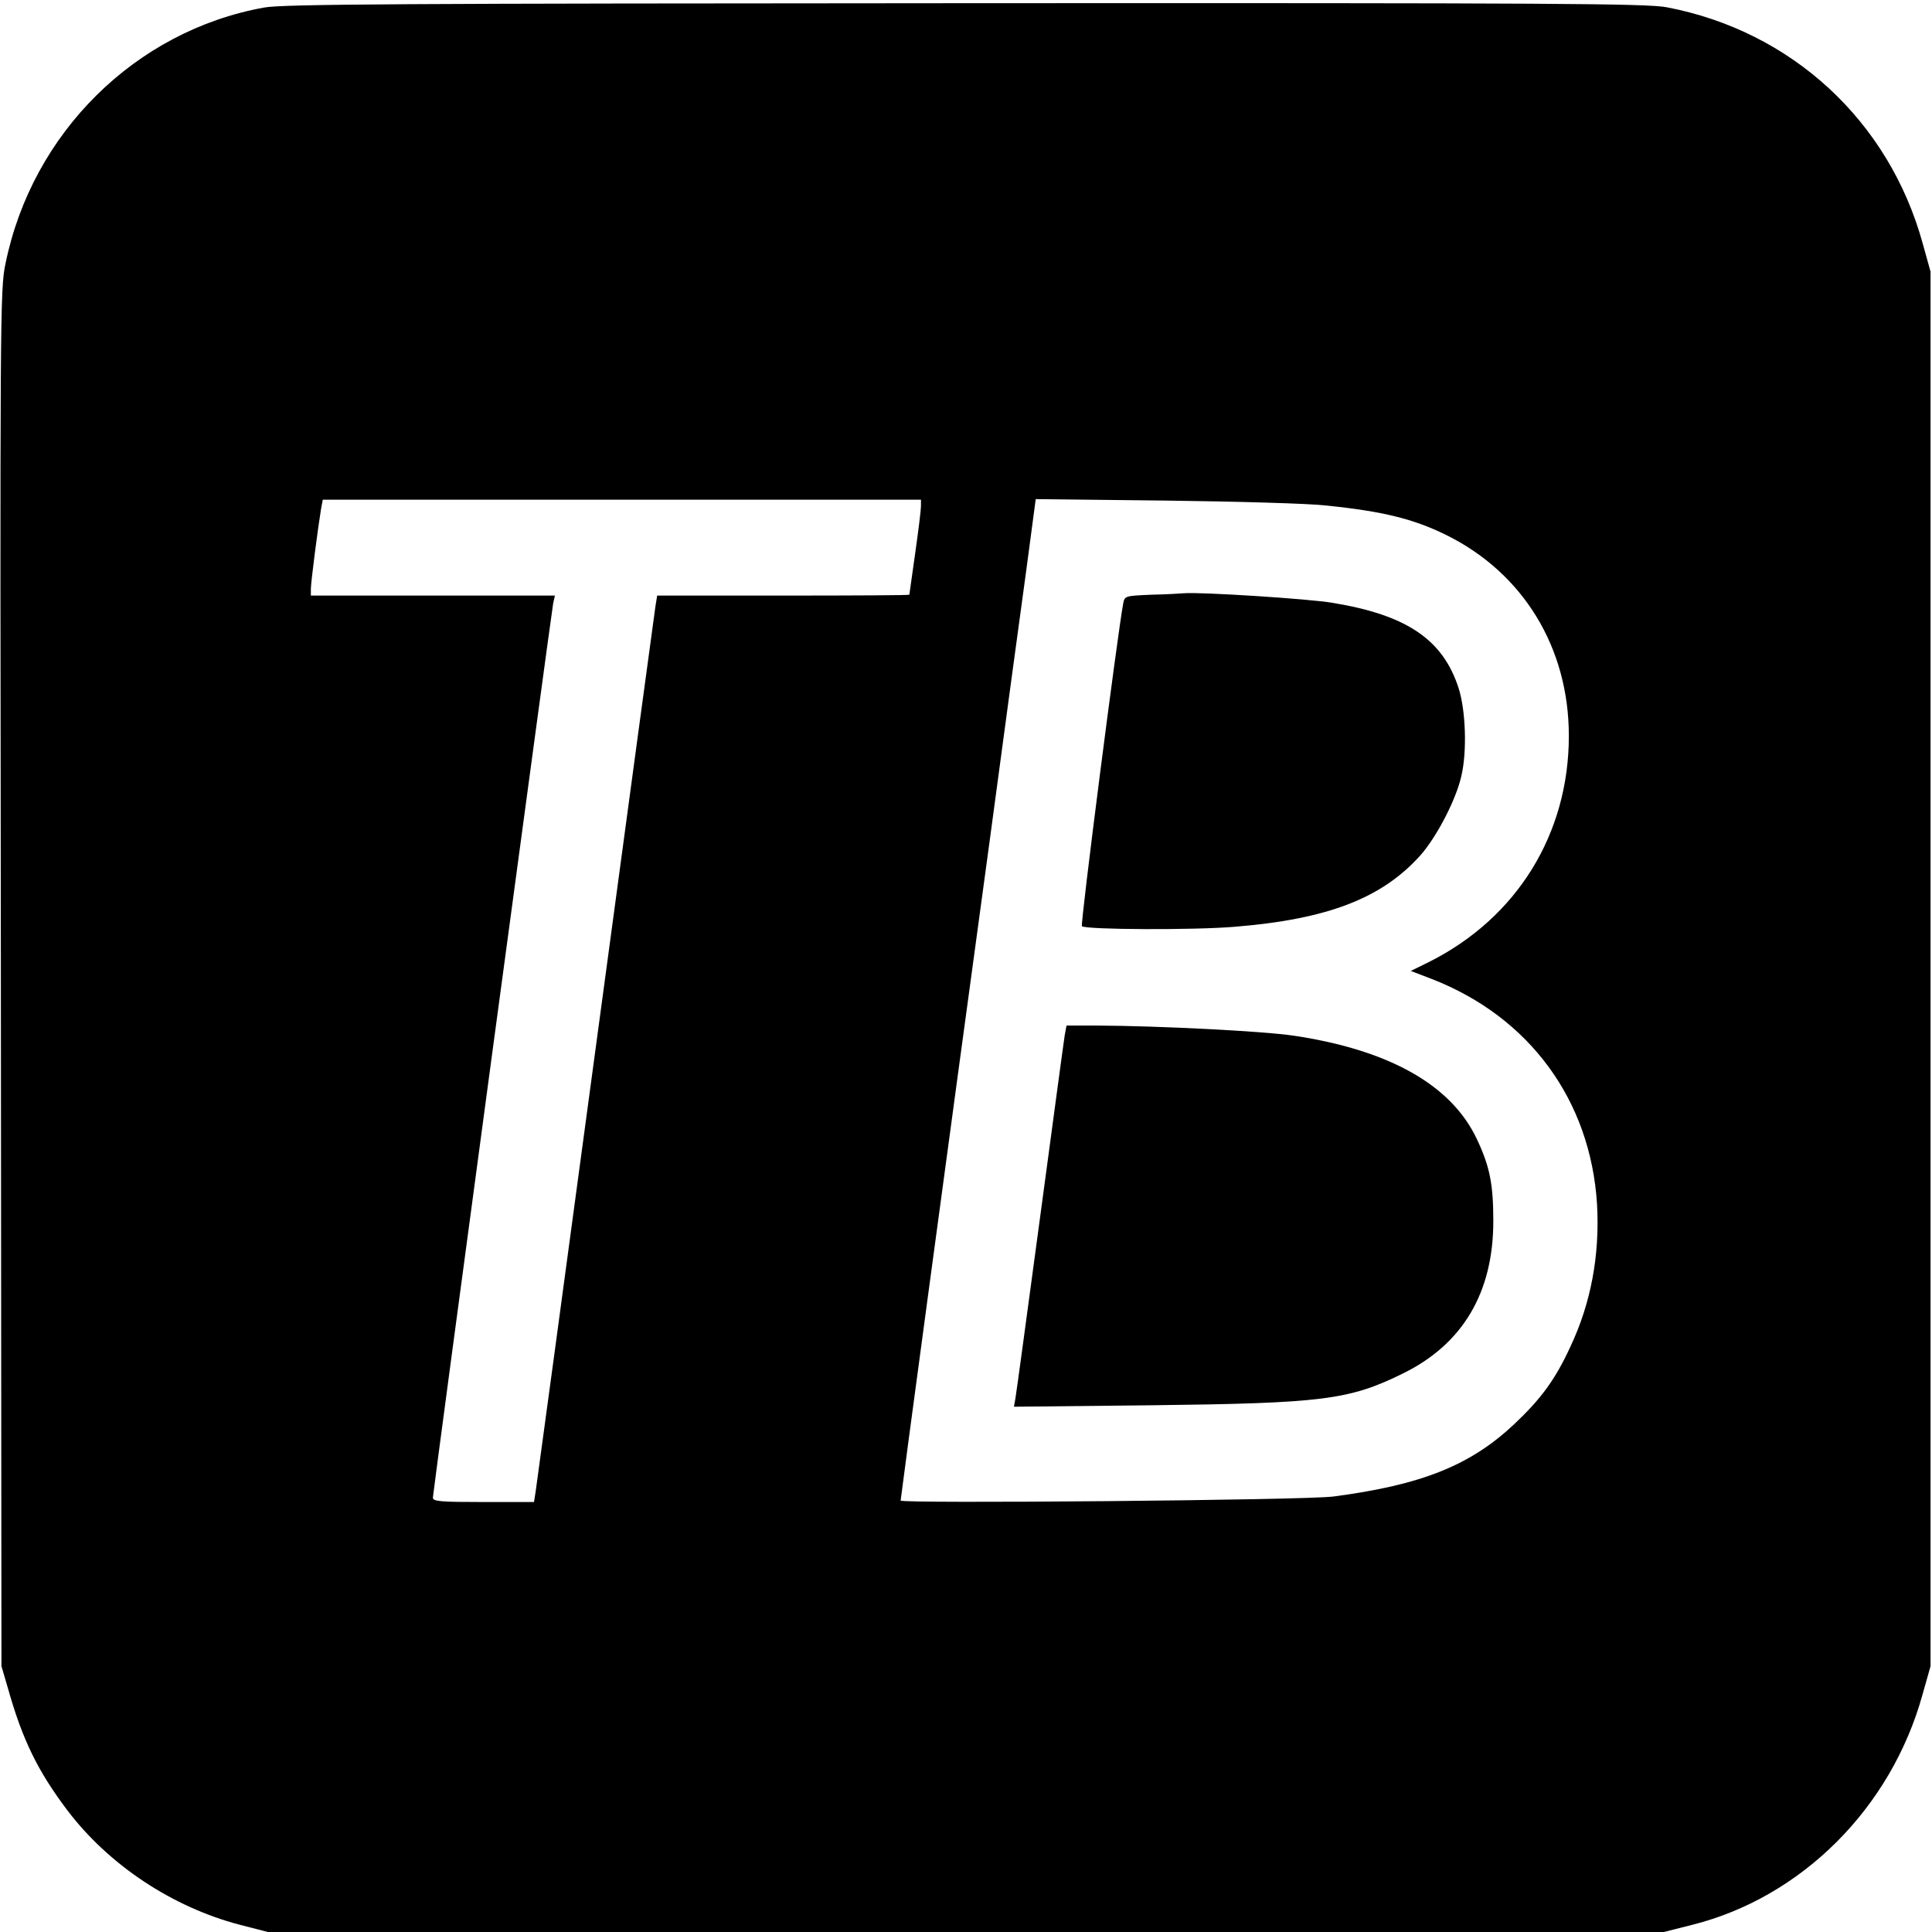 <?xml version="1.0" standalone="no"?>
<!DOCTYPE svg PUBLIC "-//W3C//DTD SVG 20010904//EN"
 "http://www.w3.org/TR/2001/REC-SVG-20010904/DTD/svg10.dtd">
<svg version="1.0" xmlns="http://www.w3.org/2000/svg"
 width="665pt" height="665pt" viewBox="0 0 665 665"
 preserveAspectRatio="xMidYMid meet">
<g transform="translate(0,665) scale(0.1,-0.1)"
fill="#000000" stroke="none">
<path d="M909 6624 c-443 -80 -798 -431 -890 -881 -19 -89 -19 -171 -16 -2460
l2 -2368 22 -75 c50 -178 103 -286 204 -420 142 -188 361 -334 594 -395 l97
-25 2403 0 2402 0 99 25 c376 95 683 402 791 791 l28 99 0 2400 0 2400 -27 97
c-116 422 -451 731 -881 813 -69 13 -379 15 -2415 14 -1941 -1 -2350 -3 -2413
-15z m2261 -1716 c0 -13 -9 -86 -20 -163 -11 -77 -20 -141 -20 -142 0 -2 -195
-3 -434 -3 l-434 0 -6 -37 c-3 -21 -96 -706 -206 -1523 -110 -817 -203 -1502
-206 -1522 l-6 -38 -174 0 c-147 0 -174 2 -174 15 0 16 406 3033 414 3078 l6
27 -420 0 -420 0 0 23 c0 23 24 208 35 275 l6 32 1029 0 1030 0 0 -22z m1395
2 c195 -20 300 -46 412 -101 266 -131 423 -388 423 -692 0 -337 -178 -625
-479 -777 l-65 -32 73 -28 c336 -131 546 -418 568 -775 10 -175 -21 -341 -92
-491 -52 -113 -101 -179 -193 -266 -151 -142 -318 -209 -622 -249 -95 -13
-1490 -25 -1490 -14 0 8 160 1197 305 2260 51 380 108 802 127 939 l33 248
445 -5 c245 -3 495 -10 555 -17z"/>
<path d="M3963 4603 c-91 -4 -92 -4 -97 -31 -19 -100 -148 -1104 -142 -1110
13 -12 383 -14 526 -2 320 26 507 98 640 247 56 64 122 191 140 272 20 84 15
225 -9 301 -54 169 -179 253 -434 295 -81 14 -459 38 -512 33 -11 -1 -61 -4
-112 -5z"/>
<path d="M3665 3088 c-3 -18 -41 -301 -85 -628 -44 -327 -82 -608 -85 -624
l-5 -28 473 5 c589 7 681 18 867 110 205 101 310 278 310 524 0 127 -12 188
-57 283 -88 186 -302 306 -629 355 -106 16 -467 34 -676 35 l-107 0 -6 -32z"/>
</g>
</svg>
